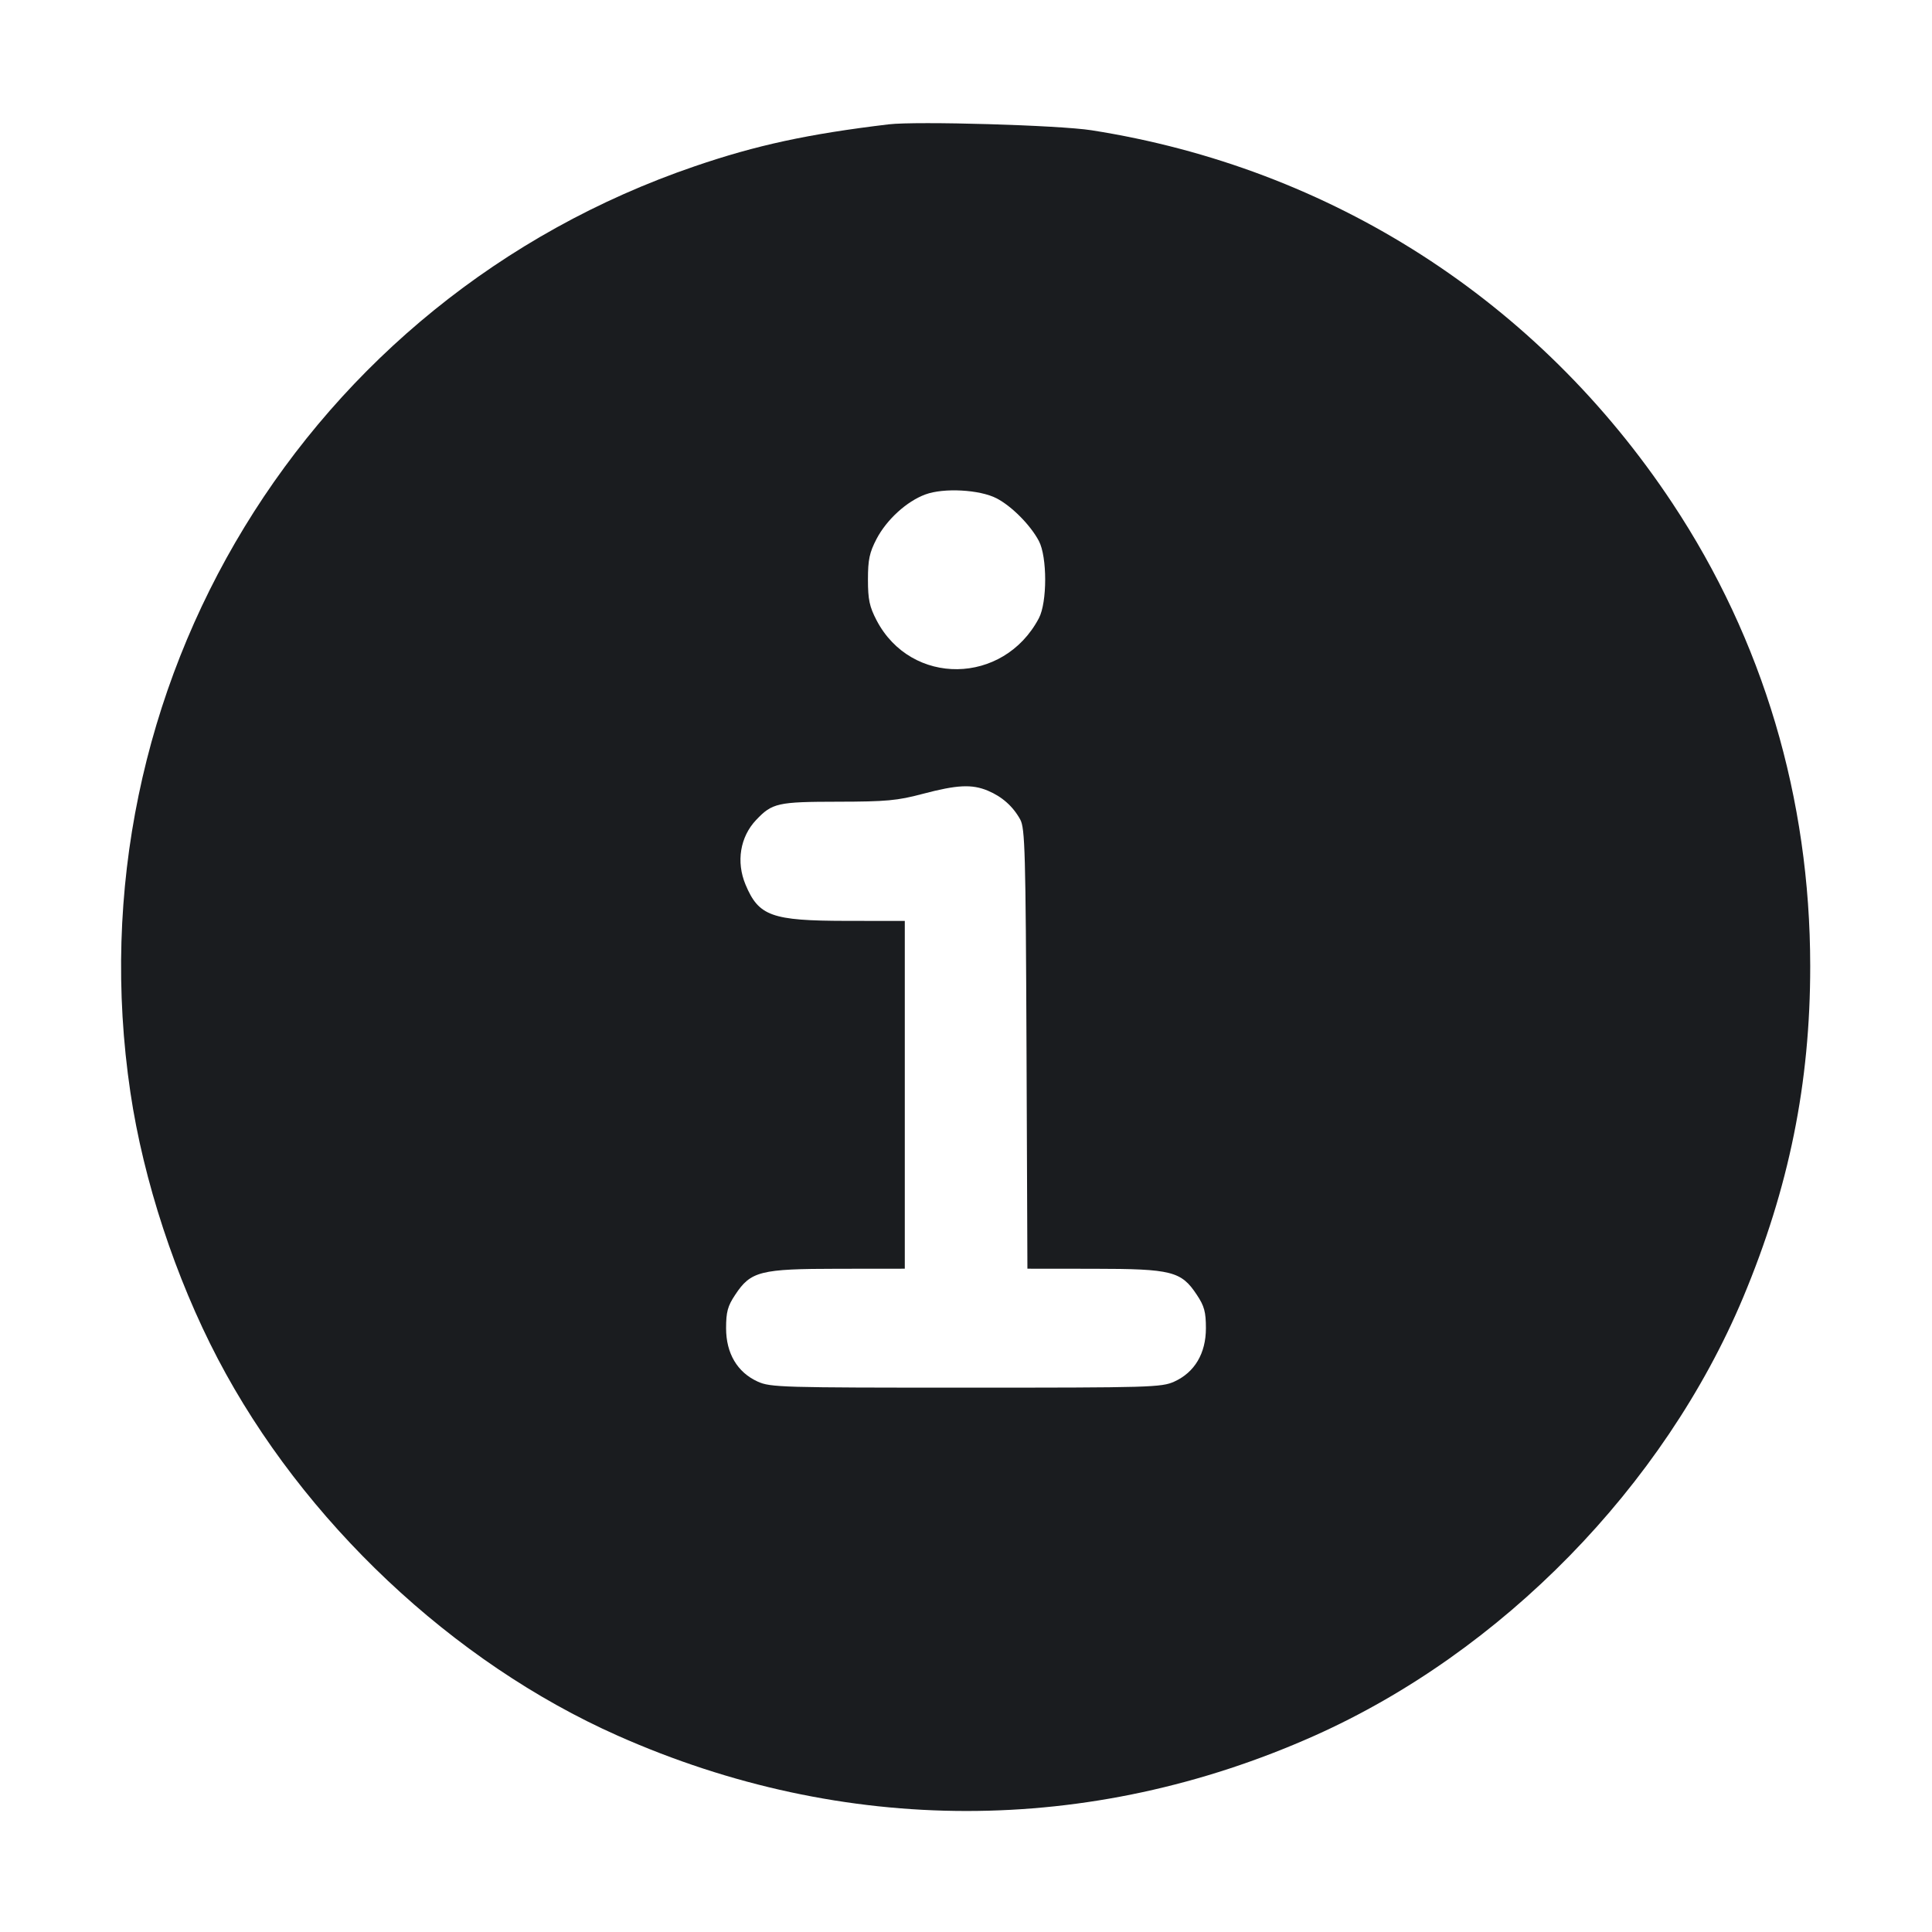 <svg width="28" height="28" viewBox="0 0 28 28" fill="none" xmlns="http://www.w3.org/2000/svg"><path d="M12.880 1.802 C 11.710 1.942,10.962 2.104,10.068 2.410 C 4.444 4.332,1.017 9.957,1.890 15.833 C 2.079 17.108,2.543 18.520,3.157 19.693 C 4.389 22.046,6.561 24.093,8.951 25.154 C 12.229 26.610,15.788 26.610,19.049 25.156 C 21.768 23.942,24.115 21.542,25.264 18.801 C 25.928 17.214,26.236 15.695,26.235 14.000 C 26.234 11.568,25.551 9.274,24.238 7.293 C 22.294 4.360,19.293 2.433,15.820 1.888 C 15.350 1.814,13.285 1.754,12.880 1.802 M14.443 7.222 C 14.663 7.336,14.934 7.610,15.056 7.840 C 15.178 8.070,15.178 8.730,15.056 8.960 C 14.543 9.931,13.205 9.948,12.704 8.990 C 12.601 8.792,12.579 8.689,12.579 8.400 C 12.579 8.111,12.601 8.008,12.704 7.810 C 12.851 7.530,13.140 7.266,13.411 7.166 C 13.678 7.067,14.200 7.096,14.443 7.222 M14.316 11.459 C 14.522 11.545,14.681 11.686,14.786 11.877 C 14.855 12.002,14.865 12.341,14.877 15.202 L 14.890 18.387 15.857 18.388 C 16.983 18.389,17.120 18.424,17.345 18.765 C 17.454 18.928,17.477 19.014,17.477 19.250 C 17.477 19.614,17.314 19.889,17.019 20.023 C 16.834 20.107,16.674 20.111,14.000 20.111 C 11.326 20.111,11.166 20.107,10.981 20.023 C 10.686 19.889,10.523 19.614,10.523 19.250 C 10.523 19.014,10.546 18.928,10.655 18.765 C 10.881 18.423,11.017 18.389,12.145 18.388 L 13.113 18.387 13.113 15.867 L 13.113 13.347 12.262 13.346 C 11.182 13.344,10.996 13.277,10.805 12.821 C 10.667 12.491,10.726 12.129,10.958 11.884 C 11.191 11.638,11.270 11.620,12.143 11.619 C 12.843 11.618,13.006 11.603,13.370 11.506 C 13.873 11.373,14.085 11.363,14.316 11.459 " fill="#1A1C1F" stroke="none" fill-rule="evenodd"></path></svg>
